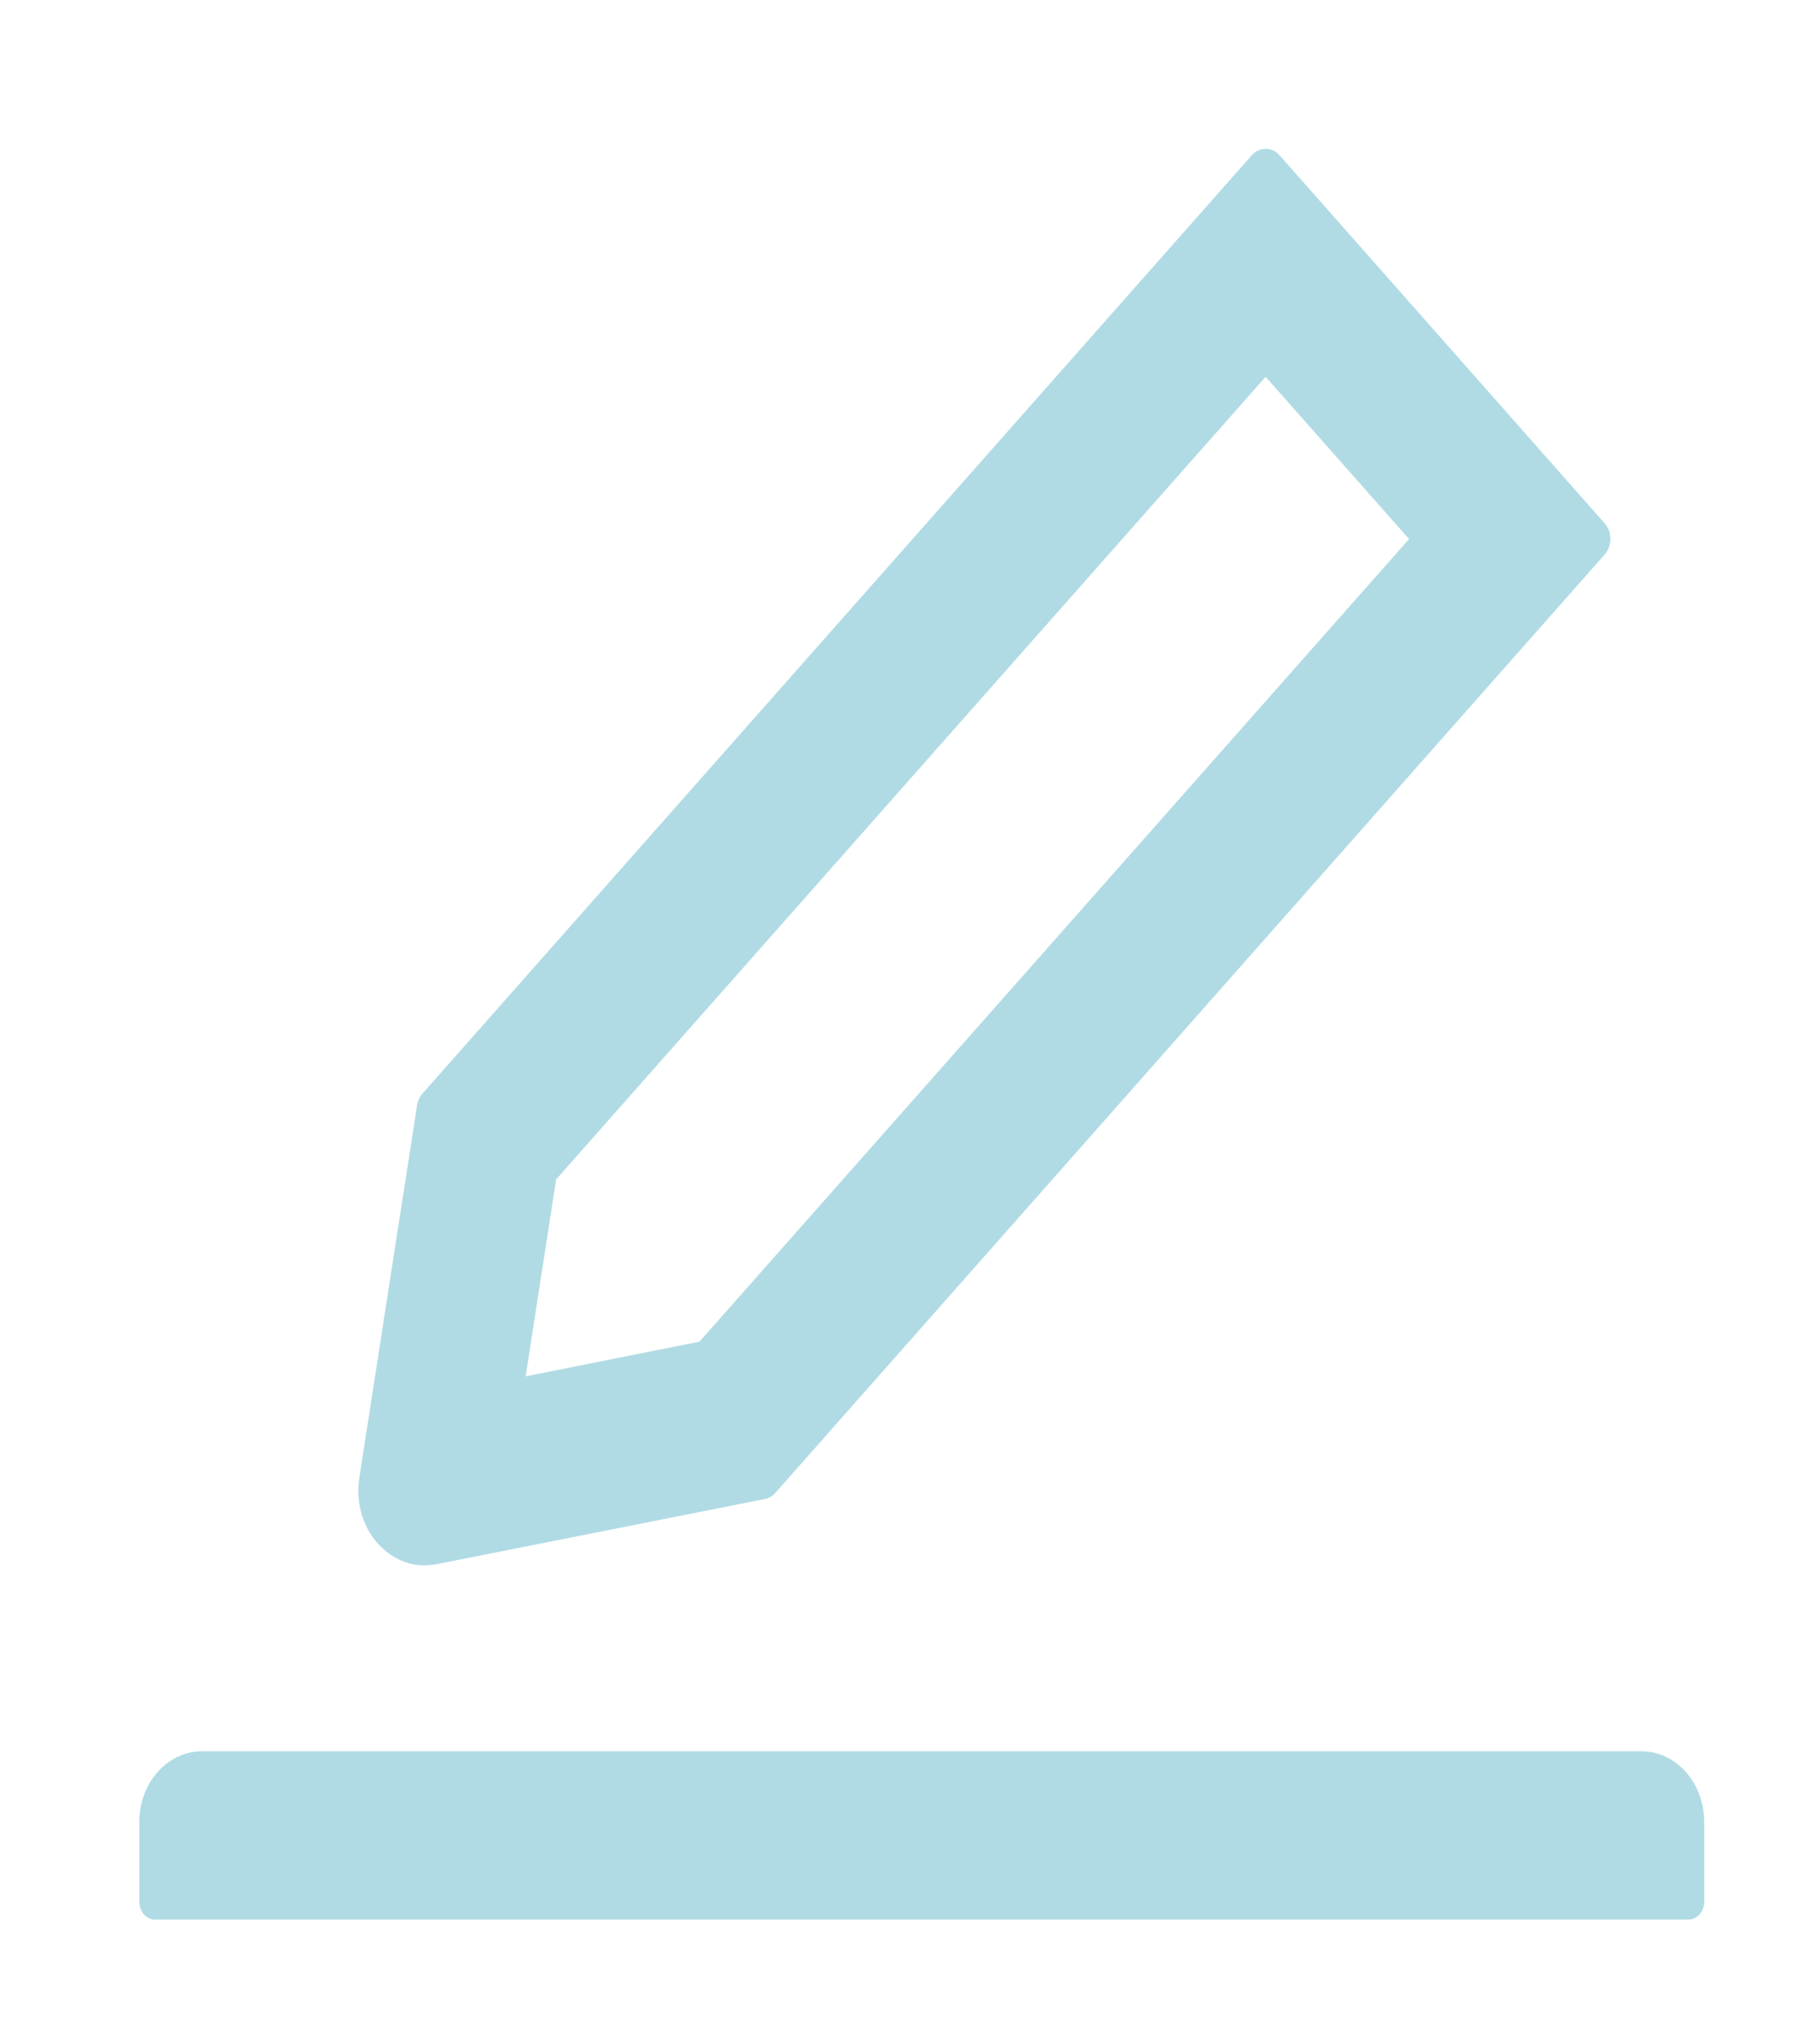 <svg width="37" height="42" viewBox="0 0 37 42" fill="none" xmlns="http://www.w3.org/2000/svg">
<g id="Edit">
<path id="Vector" d="M8.722 32.167C8.802 32.167 8.883 32.158 8.963 32.145L15.726 30.803C15.807 30.785 15.883 30.744 15.94 30.675L32.985 11.395C33.022 11.353 33.051 11.303 33.072 11.248C33.092 11.193 33.102 11.134 33.102 11.075C33.102 11.015 33.092 10.956 33.072 10.901C33.051 10.846 33.022 10.796 32.985 10.754L26.302 3.19C26.225 3.104 26.125 3.058 26.016 3.058C25.908 3.058 25.807 3.104 25.731 3.19L8.686 22.47C8.625 22.539 8.589 22.62 8.573 22.711L7.387 30.362C7.348 30.605 7.362 30.856 7.427 31.092C7.493 31.328 7.609 31.543 7.765 31.717C8.03 32.008 8.364 32.167 8.722 32.167V32.167ZM11.432 24.235L26.016 7.743L28.964 11.077L14.379 27.569L10.805 28.283L11.432 24.235V24.235ZM33.745 35.988H4.15C3.438 35.988 2.863 36.638 2.863 37.443V39.081C2.863 39.281 3.008 39.445 3.185 39.445H34.71C34.887 39.445 35.031 39.281 35.031 39.081V37.443C35.031 36.638 34.456 35.988 33.745 35.988Z" fill="#B0DBE4"/>
</g>
</svg>
